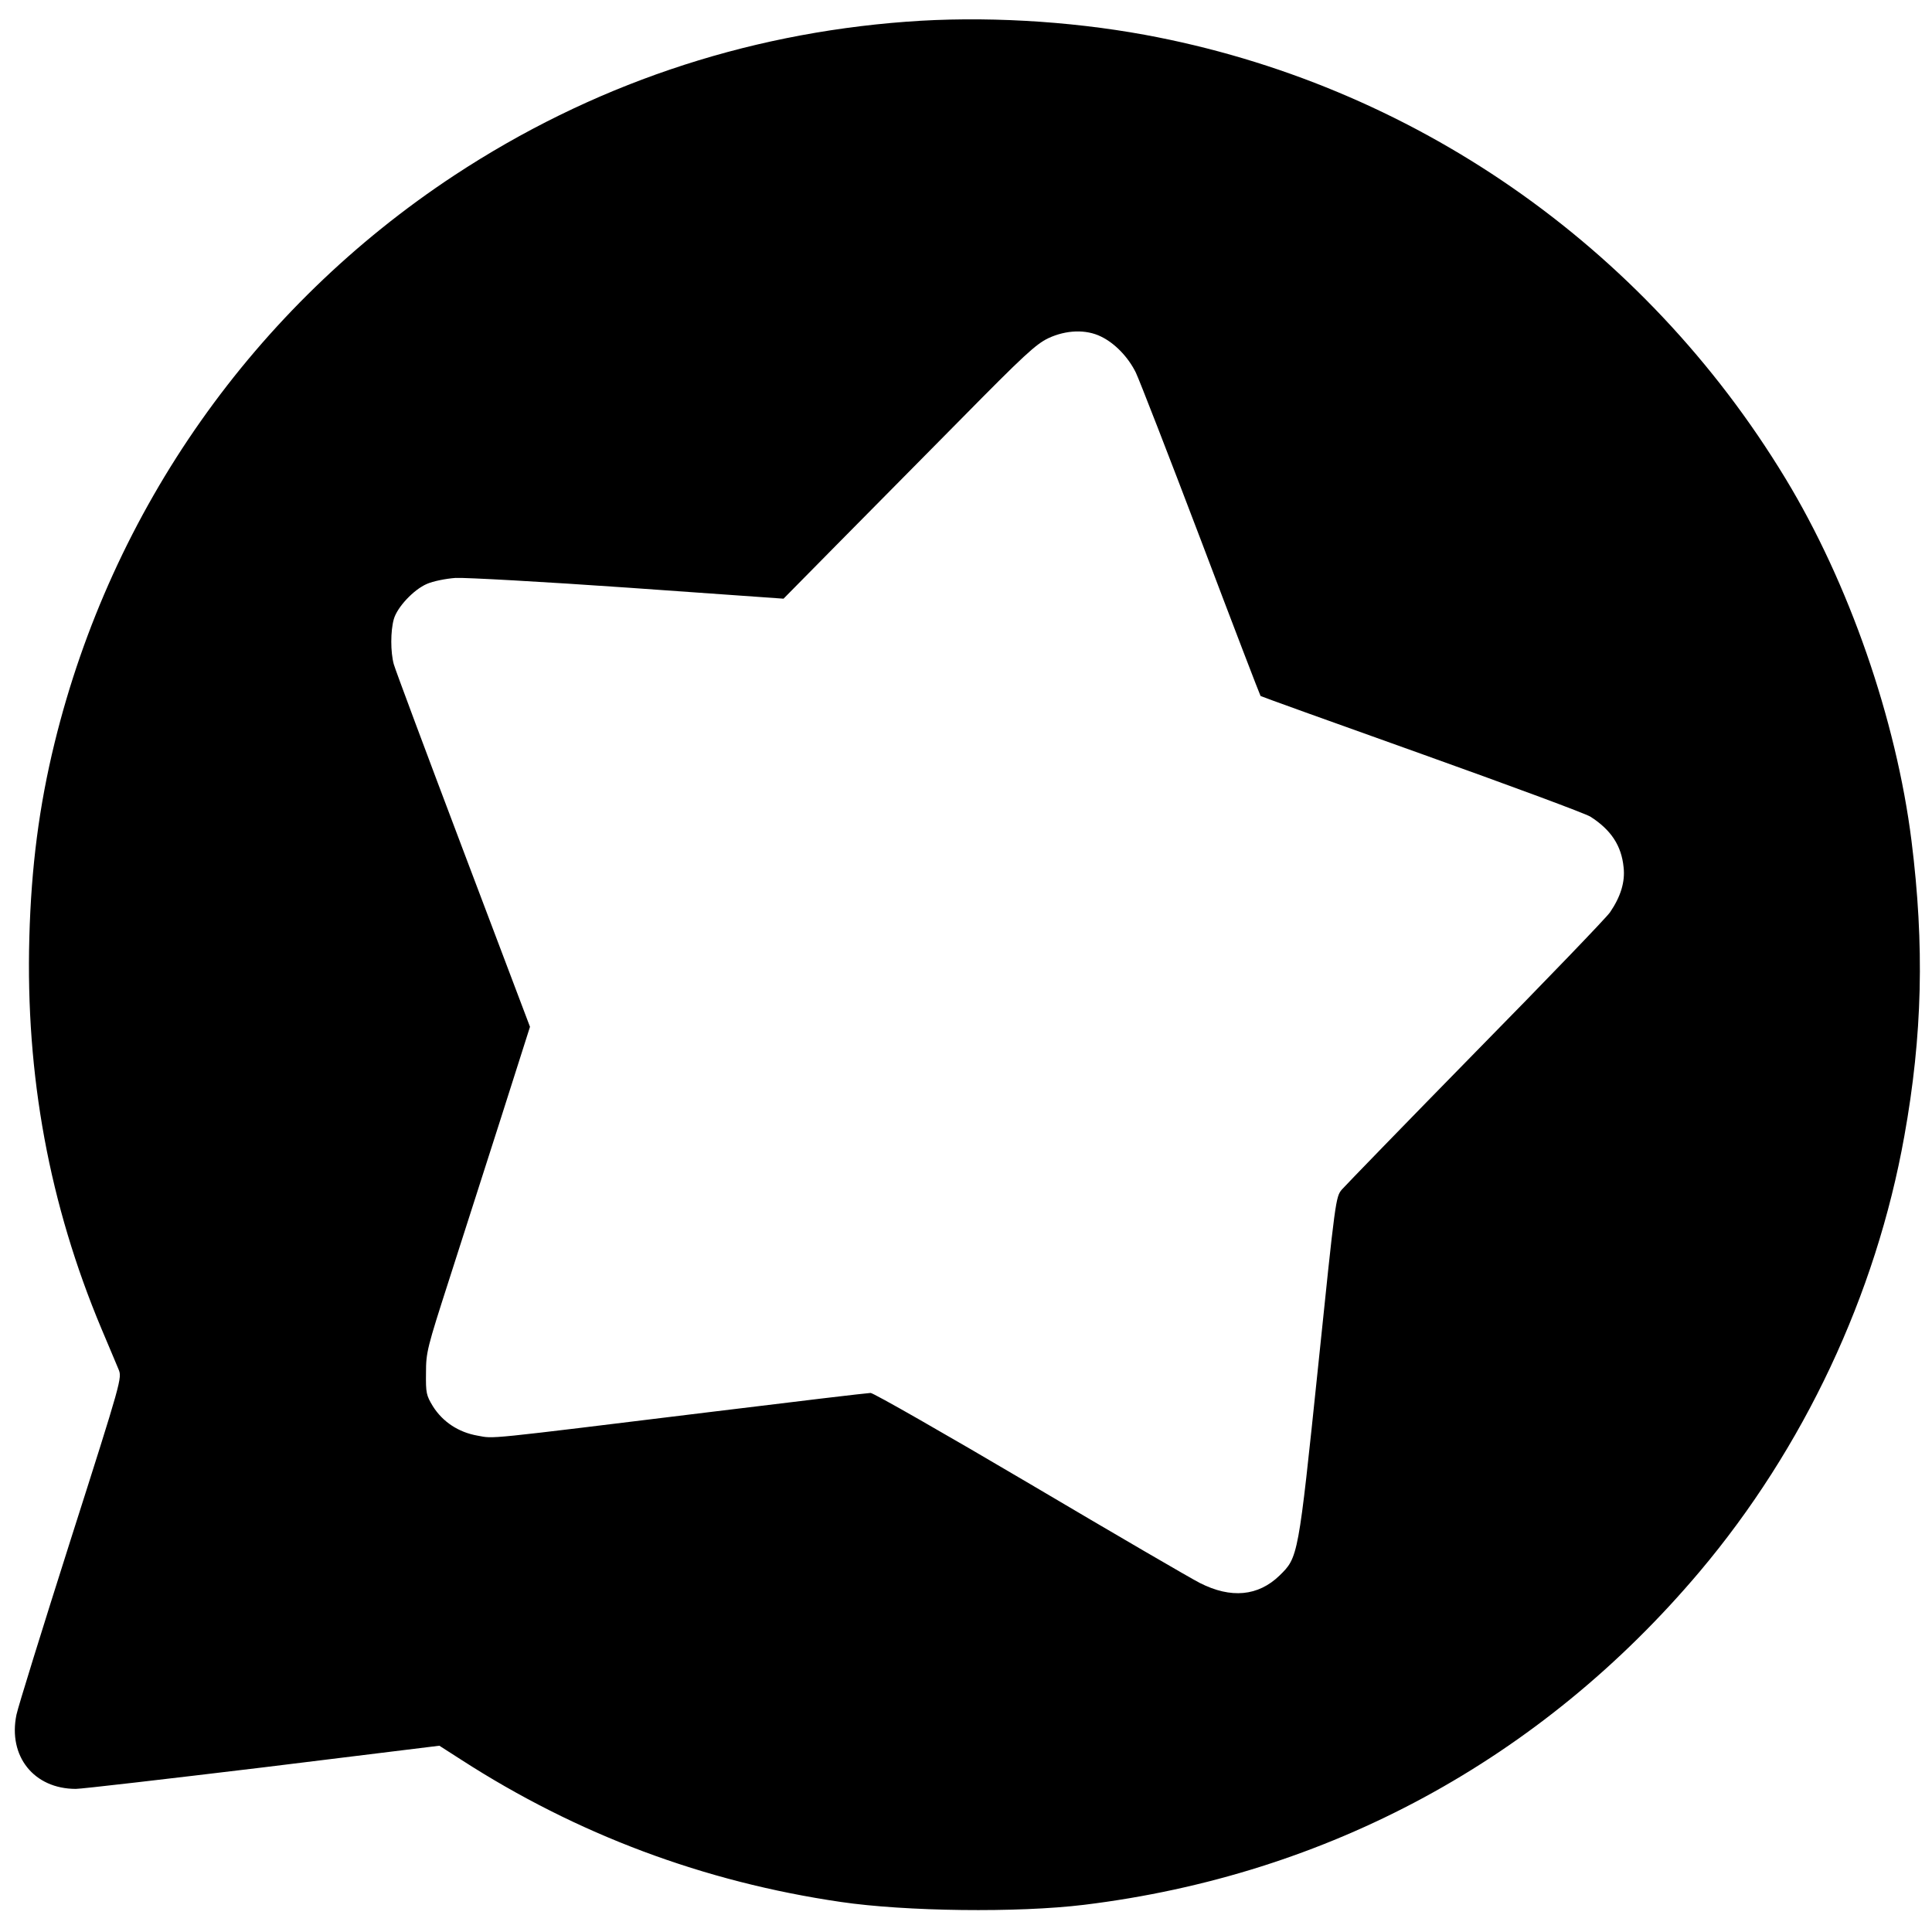 <?xml version="1.0" standalone="no"?>
<!DOCTYPE svg PUBLIC "-//W3C//DTD SVG 20010904//EN"
 "http://www.w3.org/TR/2001/REC-SVG-20010904/DTD/svg10.dtd">
<svg version="1.0" xmlns="http://www.w3.org/2000/svg"
 width="810pt" height="810pt" viewBox="0 0 810 810"
 preserveAspectRatio="xMidYMid meet">
<g transform="translate(0,810) scale(0.1,-0.1)"
fill="#000000" stroke="none">
<path d="M3800 8009 c-685 -51 -1325 -269 -1895 -644 -839 -553 -1436 -1400
-1676 -2379 -65 -265 -98 -521 -106 -816 -16 -580 84 -1120 302 -1640 31 -74
64 -151 72 -171 15 -36 14 -41 -201 -715 -119 -374 -221 -703 -227 -733 -36
-174 73 -311 249 -311 24 0 377 41 784 90 l740 91 92 -59 c485 -313 1017 -512
1591 -596 272 -40 741 -46 1020 -12 1022 125 1916 609 2581 1397 436 517 739
1160 858 1826 76 422 85 799 30 1238 -64 509 -262 1080 -529 1520 -593 978
-1567 1653 -2685 1859 -322 59 -681 79 -1000 55z m816 -1320 c58 -28 114 -86
146 -151 14 -29 137 -345 273 -703 135 -357 248 -651 250 -653 2 -2 305 -111
675 -243 369 -132 688 -250 708 -263 86 -55 130 -121 139 -212 7 -61 -12 -123
-57 -189 -15 -22 -268 -285 -563 -585 -294 -300 -546 -560 -561 -577 -26 -31
-27 -38 -100 -745 -83 -797 -83 -797 -162 -874 -89 -86 -203 -97 -333 -31 -36
18 -357 205 -712 415 -356 210 -657 382 -669 382 -12 0 -315 -36 -673 -80
-964 -118 -902 -112 -975 -99 -80 14 -146 58 -187 123 -28 46 -30 56 -29 140
0 87 5 105 97 391 53 165 151 471 218 680 l121 380 -280 740 c-154 407 -285
758 -291 780 -14 51 -14 139 0 189 14 50 83 124 139 148 25 11 78 22 120 25
41 2 368 -16 725 -41 l650 -46 220 223 c121 122 357 361 525 531 262 266 313
313 365 338 75 35 158 38 221 7z"/>
</g>
</svg>
